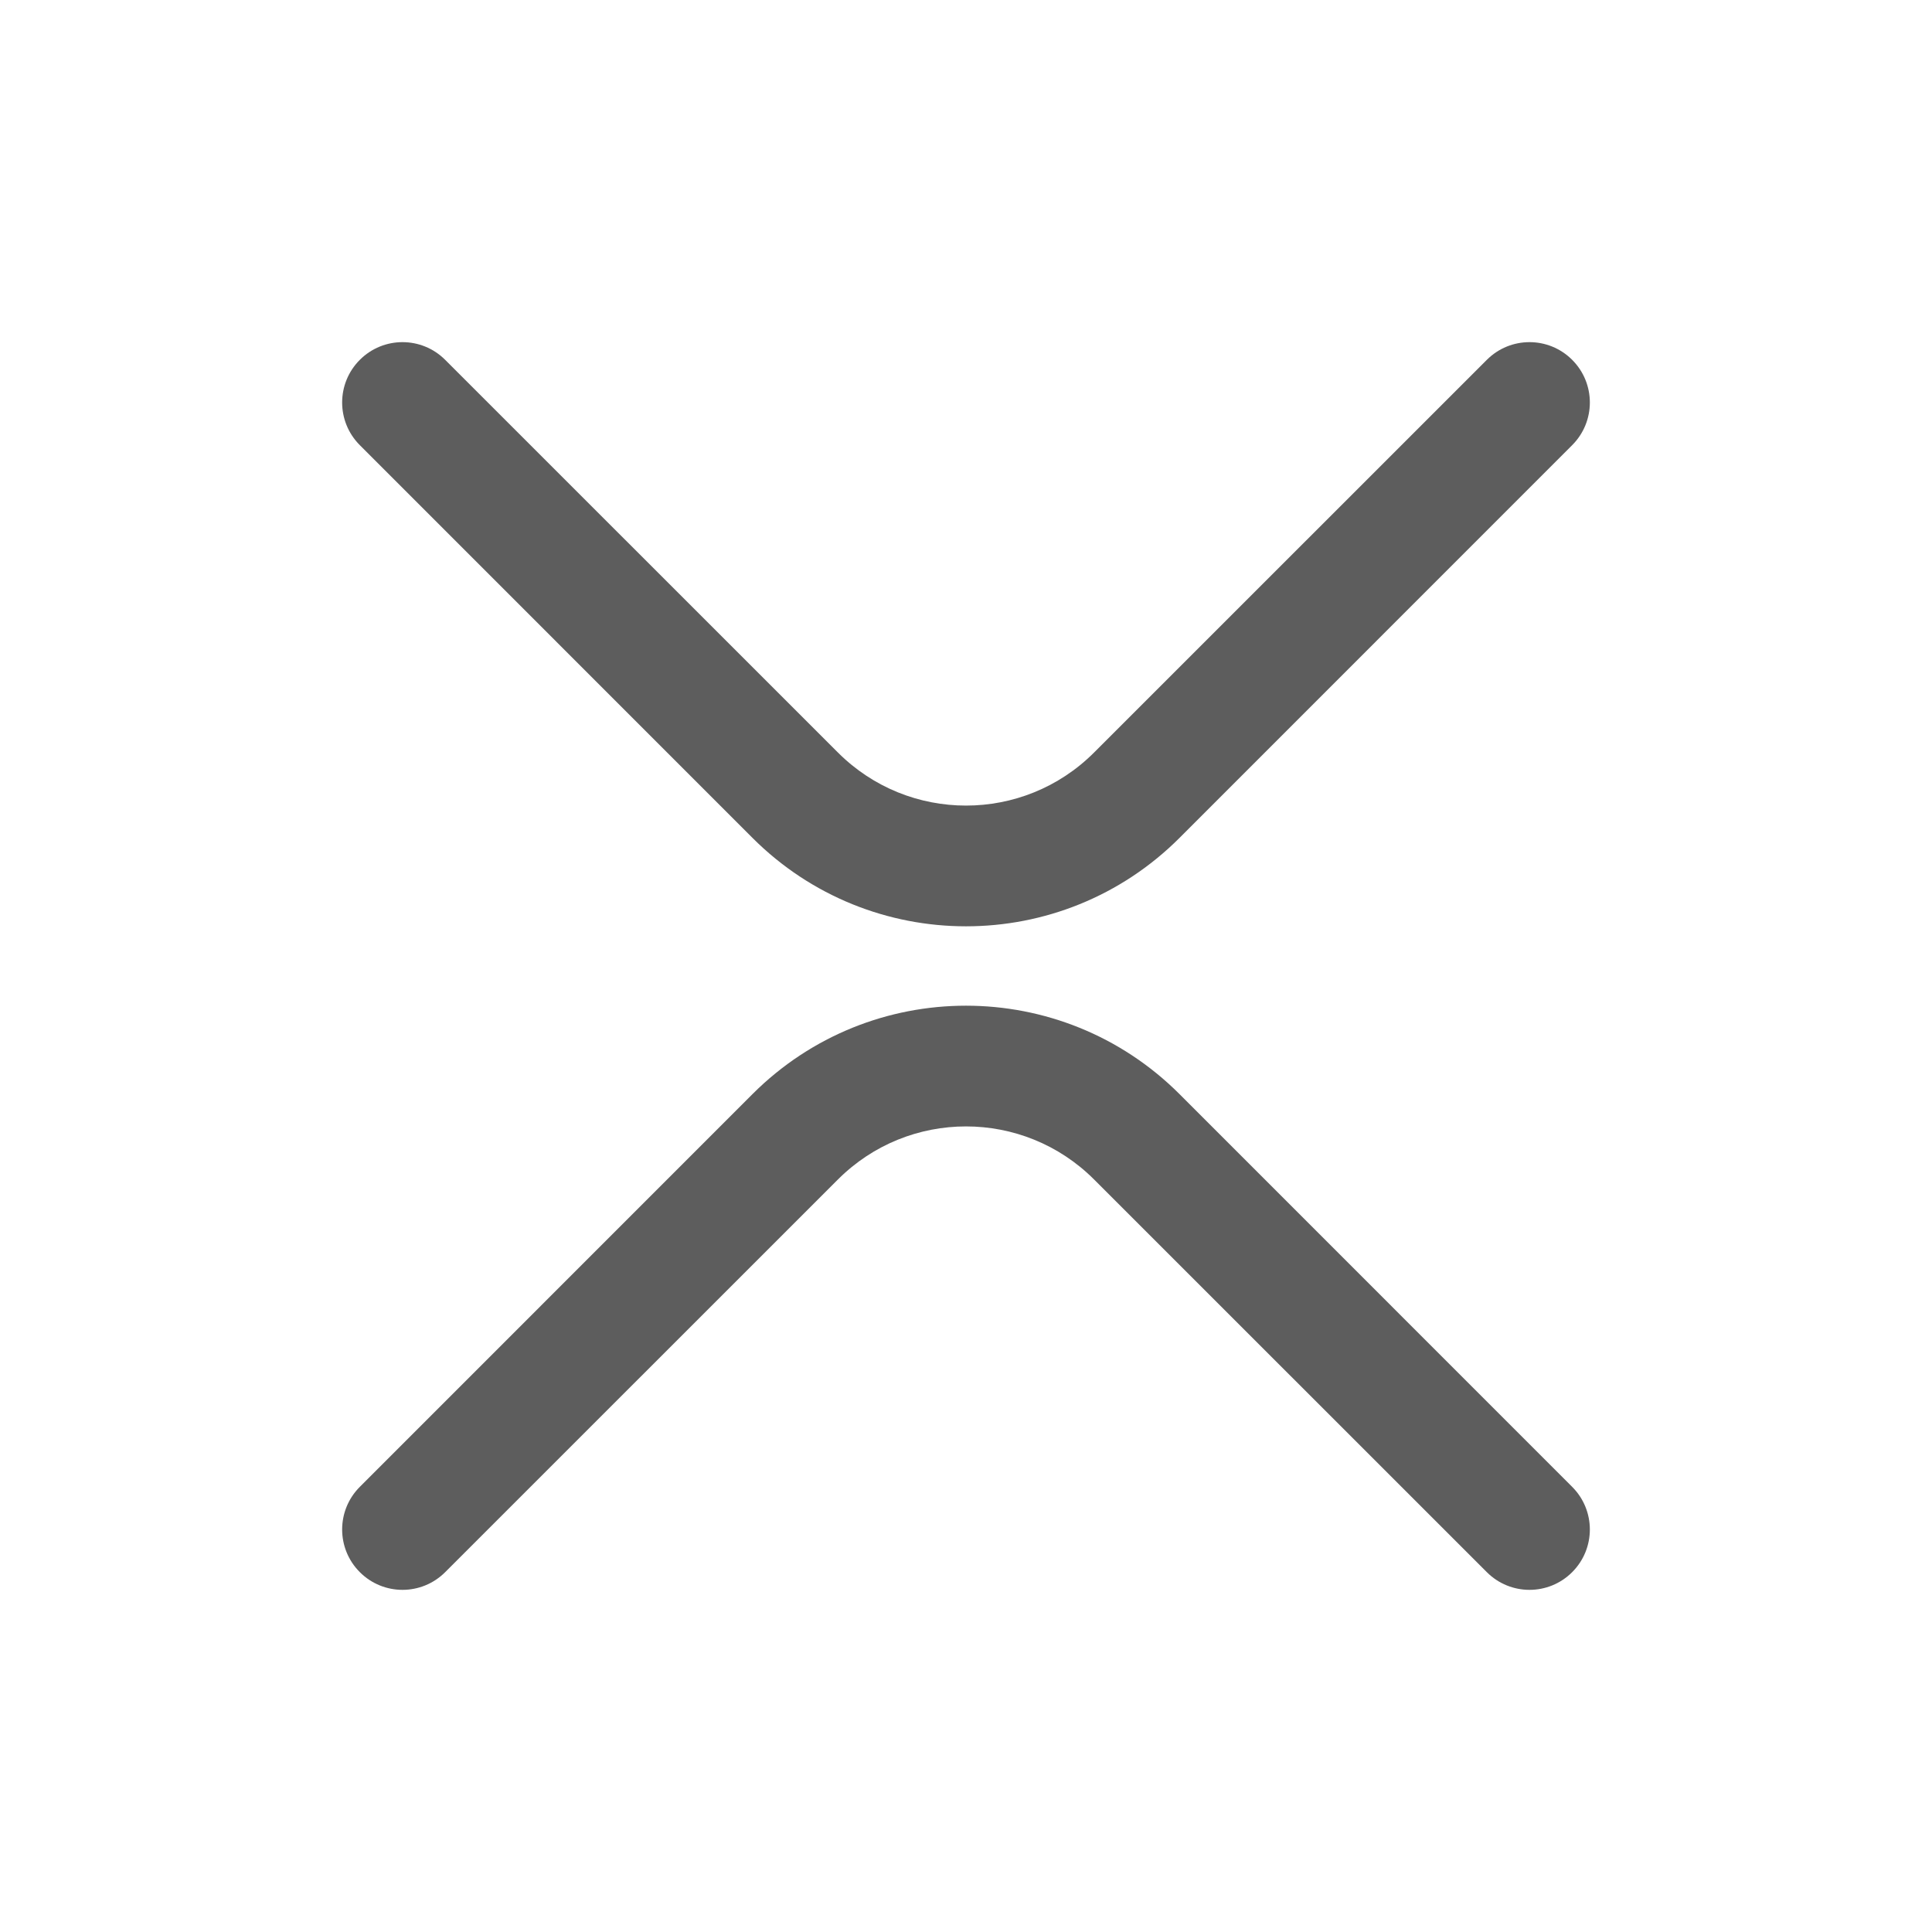 <svg width="24" height="24" viewBox="0 0 24 24" fill="none" xmlns="http://www.w3.org/2000/svg">
<path fill-rule="evenodd" clip-rule="evenodd" d="M4.47 19.53C4.763 19.823 5.237 19.823 5.53 19.53L10.409 14.652C11.288 13.773 12.712 13.773 13.591 14.652L18.47 19.53C18.763 19.823 19.237 19.823 19.53 19.53C19.823 19.237 19.823 18.763 19.53 18.47L14.652 13.591C13.187 12.127 10.813 12.127 9.348 13.591L4.47 18.47C4.177 18.763 4.177 19.237 4.47 19.53ZM13.591 9.348C12.712 10.227 11.288 10.227 10.409 9.348L5.53 4.47C5.237 4.177 4.763 4.177 4.47 4.47C4.177 4.763 4.177 5.237 4.47 5.53L9.348 10.409C10.813 11.873 13.187 11.873 14.652 10.409L19.53 5.53C19.823 5.237 19.823 4.763 19.53 4.47C19.237 4.177 18.763 4.177 18.47 4.47L13.591 9.348Z" fill="#5D5D5D"/>
</svg>
